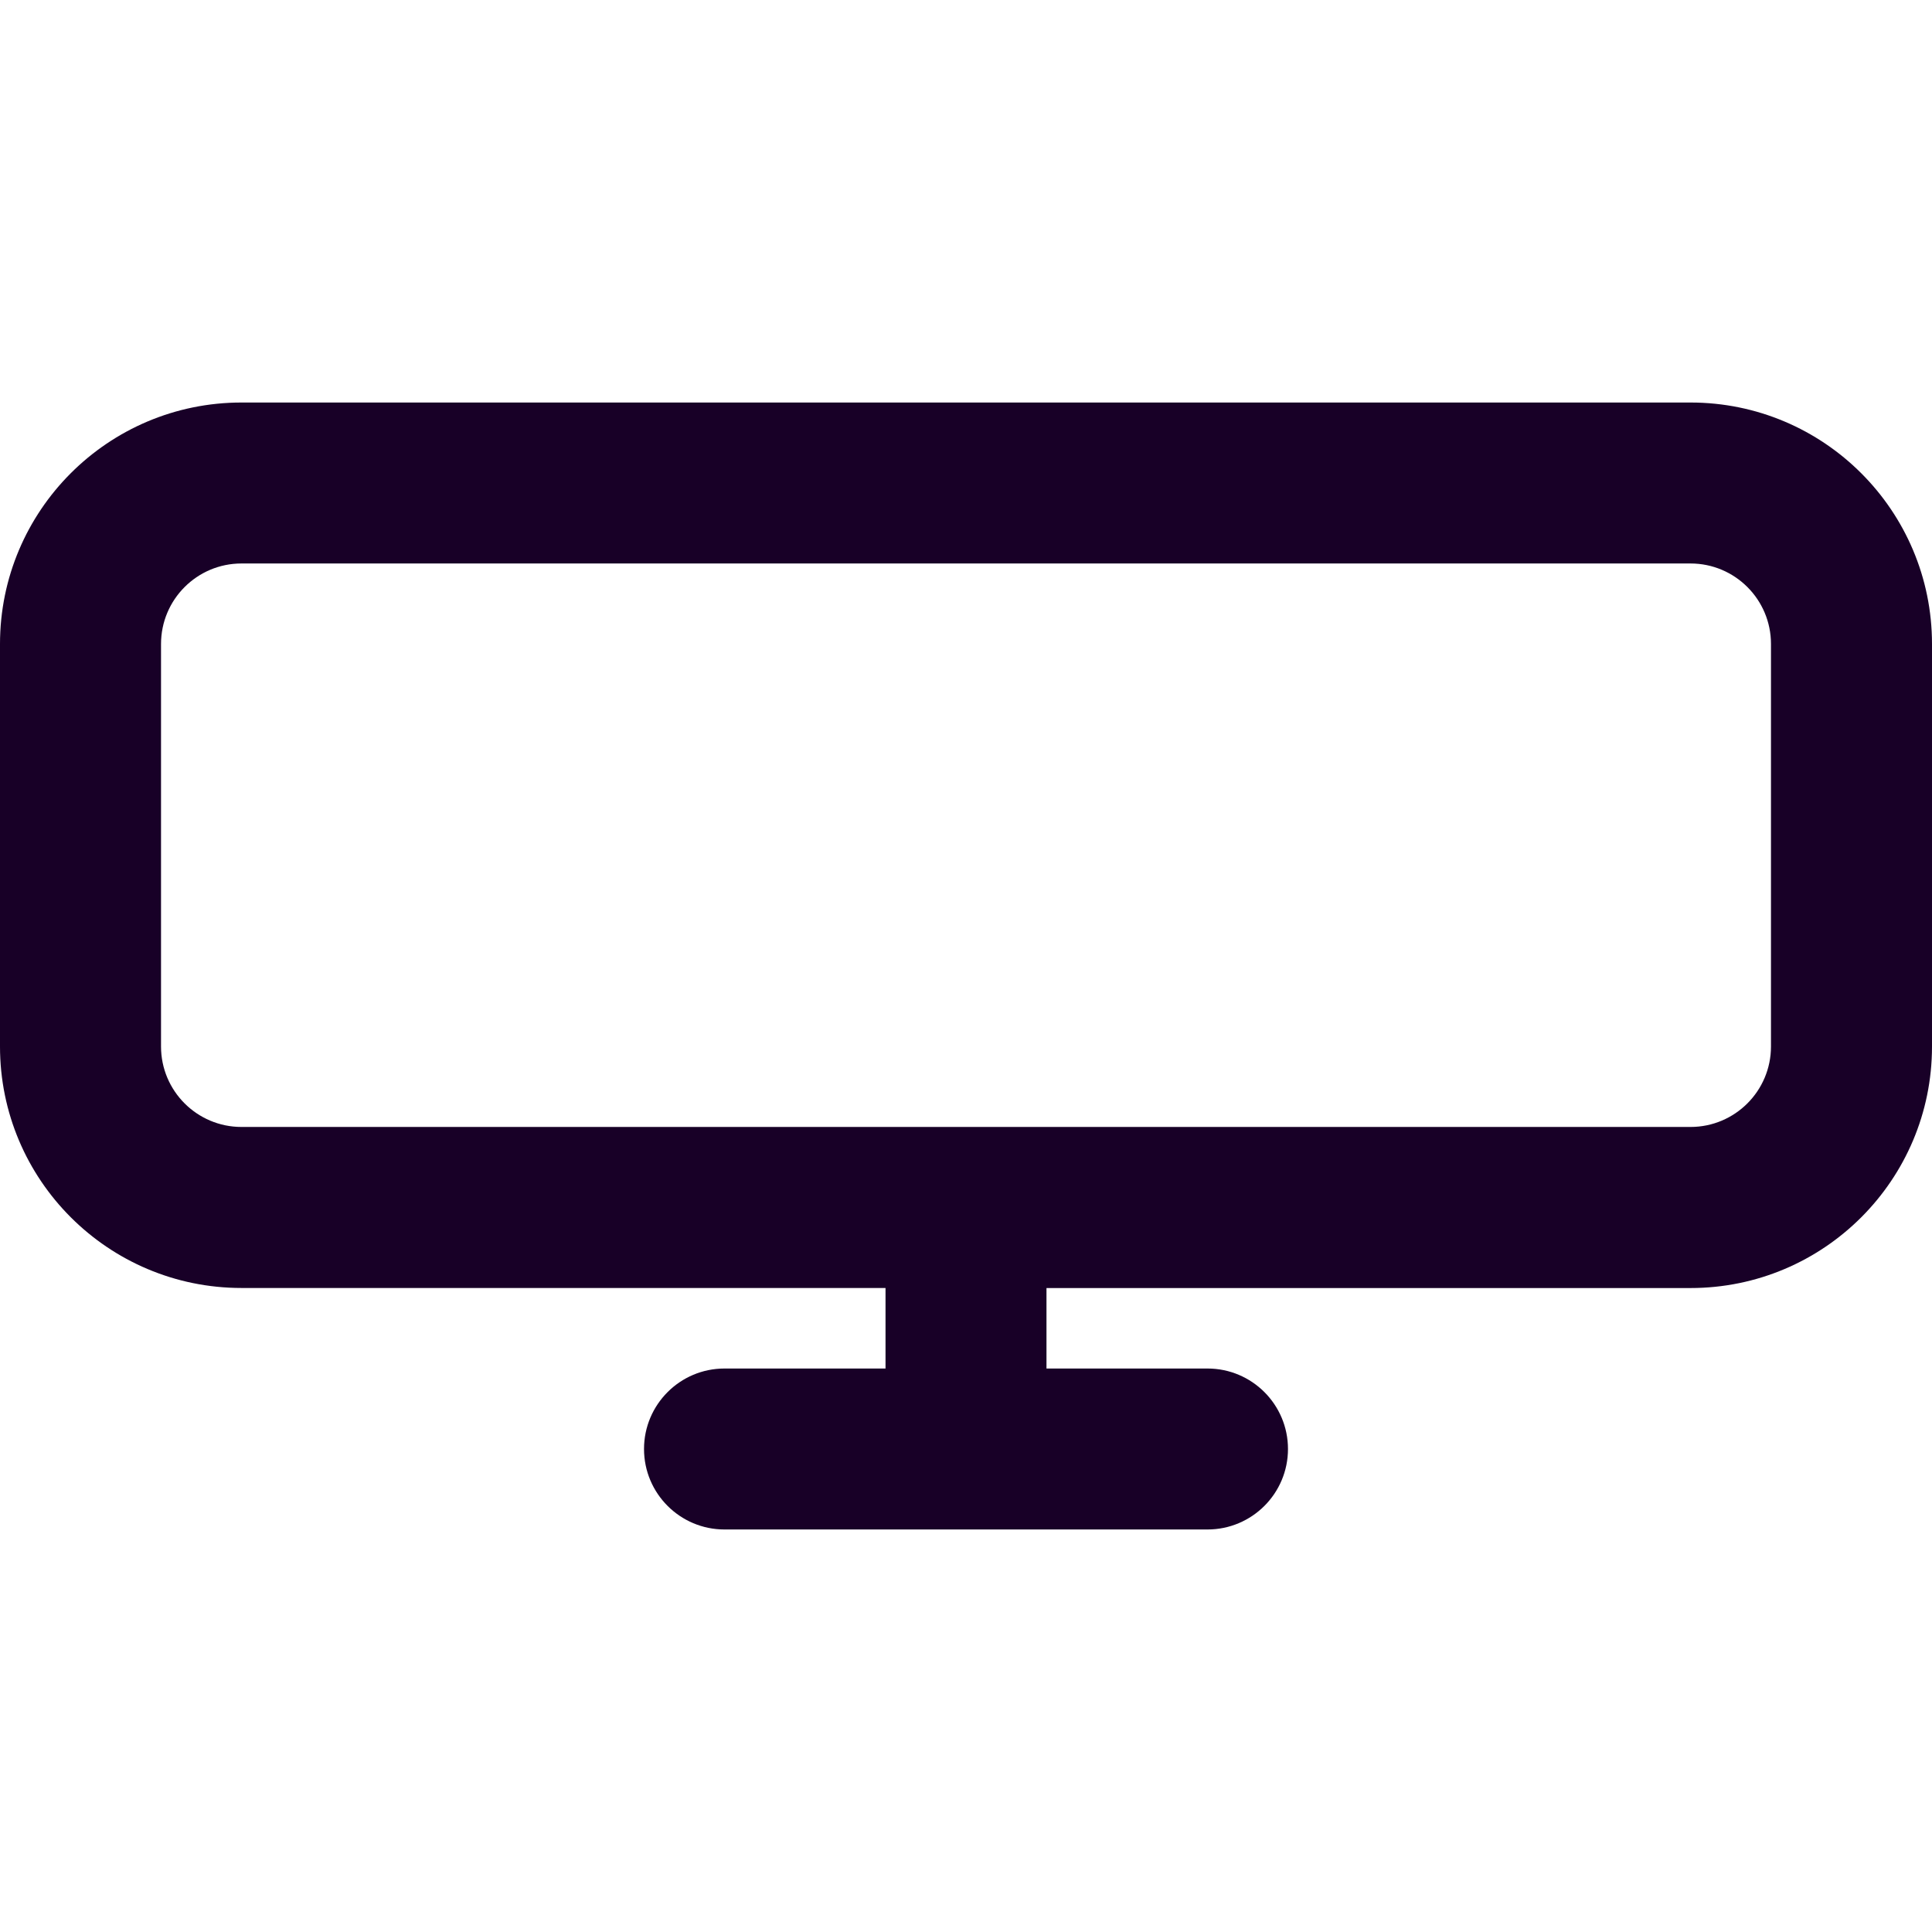 <?xml version="1.0" encoding="UTF-8" standalone="no"?>
<svg
   fill="none"
   height="32"
   viewBox="0 0 32 32"
   width="32"
   version="1.1"
   id="svg4"
   sodipodi:docname="face-wide-screen.svg"
   inkscape:version="1.1.1 (3bf5ae0d25, 2021-09-20)"
   xmlns:inkscape="http://www.inkscape.org/namespaces/inkscape"
   xmlns:sodipodi="http://sodipodi.sourceforge.net/DTD/sodipodi-0.dtd"
   xmlns="http://www.w3.org/2000/svg"
   xmlns:svg="http://www.w3.org/2000/svg">
  <defs
     id="defs8" />
  <sodipodi:namedview
     id="namedview6"
     pagecolor="#ffffff"
     bordercolor="#666666"
     borderopacity="1.0"
     inkscape:pageshadow="2"
     inkscape:pageopacity="0.0"
     inkscape:pagecheckerboard="0"
     showgrid="false"
     inkscape:zoom="27.28125"
     inkscape:cx="15.981672"
     inkscape:cy="15.981672"
     inkscape:window-width="3840"
     inkscape:window-height="2080"
     inkscape:window-x="2293"
     inkscape:window-y="35"
     inkscape:window-maximized="1"
     inkscape:current-layer="svg4" />
  <path
     clip-rule="evenodd"
     d="M 14.667,21.333 H 4 c -2.209,0 -4,-1.791 -4,-4 V 10.667 C 0,8.458 1.791,6.667 4,6.667 h 24 c 2.209,0 4,1.791 4,4 v 6.667 c 0,2.209 -1.791,4 -4,4 H 17.333 v 1.333 H 20 c 0.736,0 1.333,0.597 1.333,1.333 0,0.736 -0.597,1.333 -1.333,1.333 h -8 c -0.736,0 -1.333,-0.597 -1.333,-1.333 0,-0.736 0.597,-1.333 1.333,-1.333 h 2.667 z M 4,9.333 h 24 c 0.736,0 1.333,0.597 1.333,1.333 v 6.667 c 0,0.736 -0.597,1.333 -1.333,1.333 H 4 c -0.736,0 -1.333,-0.597 -1.333,-1.333 V 10.667 C 2.667,9.93 3.264,9.333 4,9.333 Z"
     fill="#180027"
     fill-rule="evenodd"
     id="path2"
     style="stroke-width:1.333" />
</svg>
